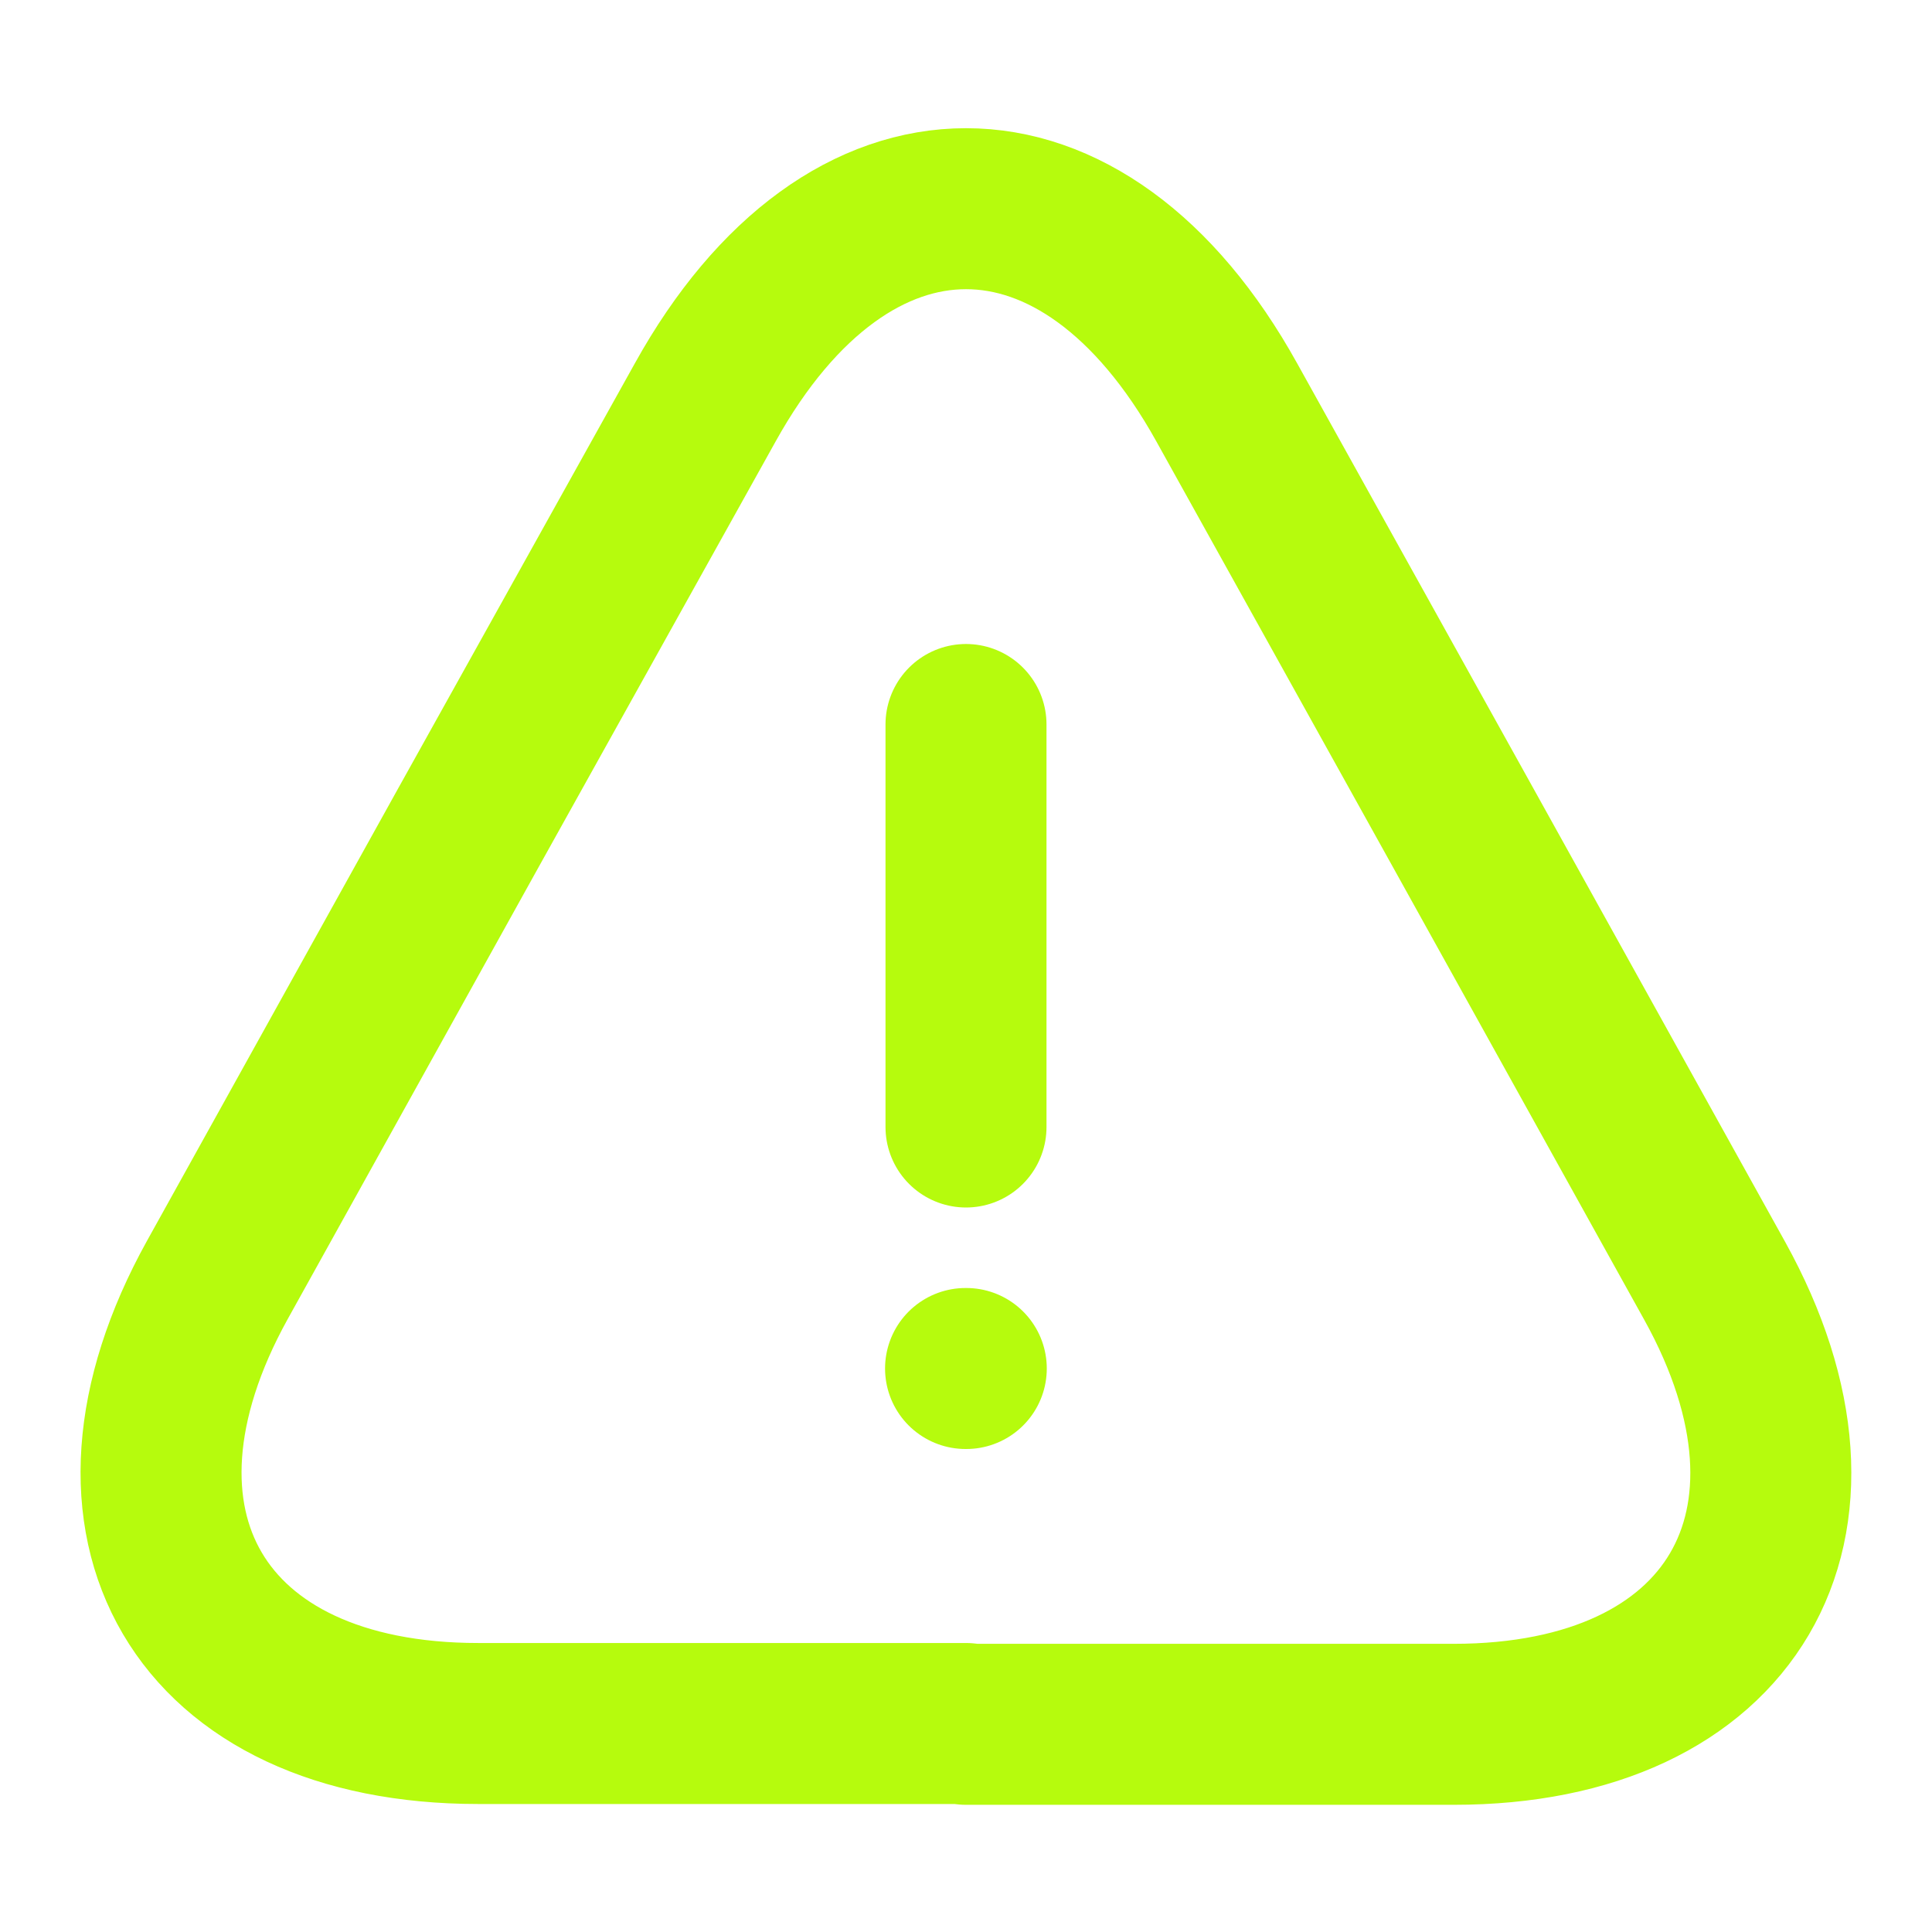 <svg width="48" height="48" viewBox="0 0 48 48" fill="none" xmlns="http://www.w3.org/2000/svg">
  <path d="M24 18V28" stroke="#B6FB0D" stroke-width="4" stroke-linecap="round" stroke-linejoin="round" />
  <path d="M24 42.82H11.88C4.94 42.82 2.04 37.86 5.4 31.8L11.64 20.56L17.52 10C21.08 3.58 26.92 3.58 30.48 10L36.36 20.58L42.6 31.82C45.96 37.88 43.04 42.84 36.12 42.84H24V42.82Z" stroke="#B6FB0D" stroke-width="4" stroke-linecap="round" stroke-linejoin="round" />
  <path d="M23.989 34H24.007" stroke="#B6FB0D" stroke-width="4" stroke-linecap="round" stroke-linejoin="round" />
</svg>